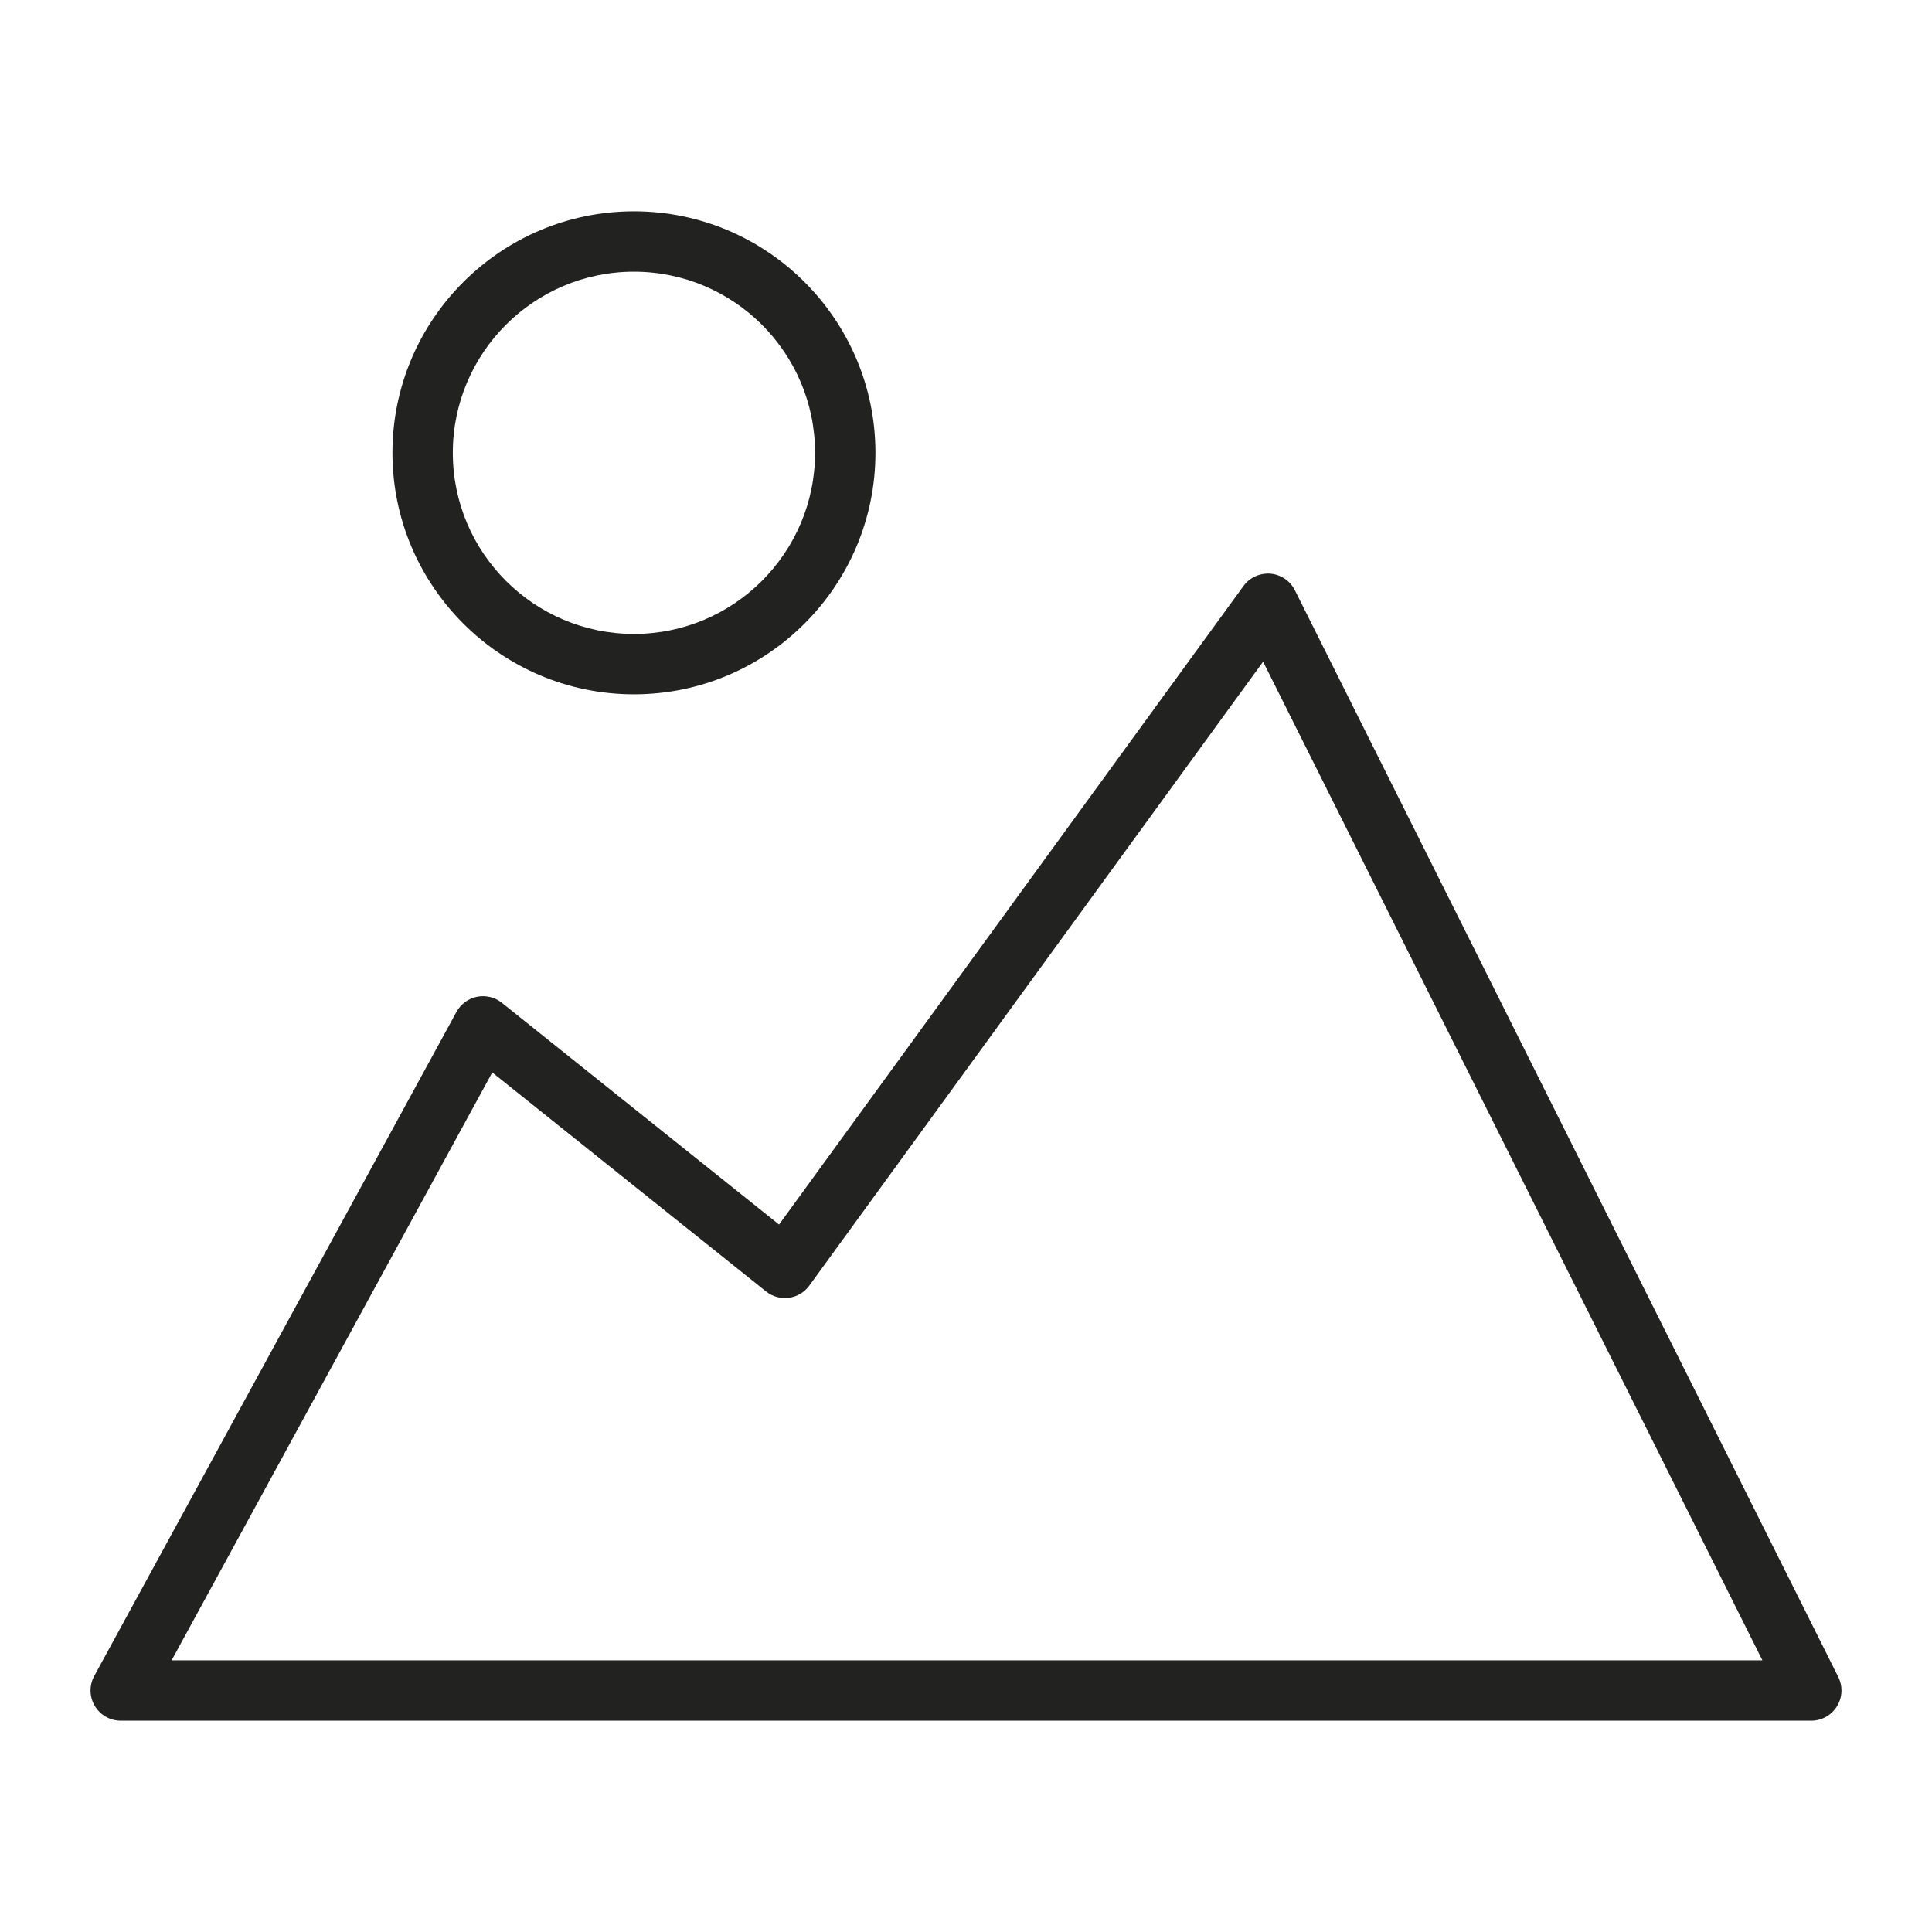 <?xml version="1.0" encoding="utf-8"?>
<!-- Generator: Adobe Illustrator 19.2.1, SVG Export Plug-In . SVG Version: 6.00 Build 0)  -->
<!DOCTYPE svg PUBLIC "-//W3C//DTD SVG 1.1//EN" "http://www.w3.org/Graphics/SVG/1.1/DTD/svg11.dtd">
<svg version="1.1" id="Layer_1" xmlns="http://www.w3.org/2000/svg" xmlns:xlink="http://www.w3.org/1999/xlink" x="0px" y="0px"
	 width="64px" height="64px" viewBox="0 0 64 64" enable-background="new 0 0 64 64" xml:space="preserve">
<path fill="#222221" d="M42.895,19.553c-0.156-0.312-0.464-0.521-0.812-0.55c-0.348-0.025-0.686,0.126-0.891,0.409L25.807,40.565
	l-9.183-7.347c-0.23-0.185-0.533-0.256-0.822-0.199c-0.29,0.059-0.539,0.242-0.681,0.502l-12,22
	c-0.169,0.31-0.162,0.686,0.018,0.989C3.32,56.813,3.647,57,4,57h56c0.347,0,0.668-0.18,0.851-0.475s0.199-0.663,0.044-0.973
	L42.895,19.553z M5.685,55l10.622-19.474l9.069,7.255c0.213,0.171,0.489,0.247,0.758,0.21c0.271-0.036,0.515-0.182,0.675-0.403
	l15.033-20.669L58.382,55H5.685z"/>
<path fill="#222221" d="M21,23c4.411,0,8-3.589,8-8s-3.589-8-8-8s-8,3.589-8,8S16.589,23,21,23z M21,9c3.309,0,6,2.691,6,6
	s-2.691,6-6,6s-6-2.691-6-6S17.691,9,21,9z"/>
</svg>
